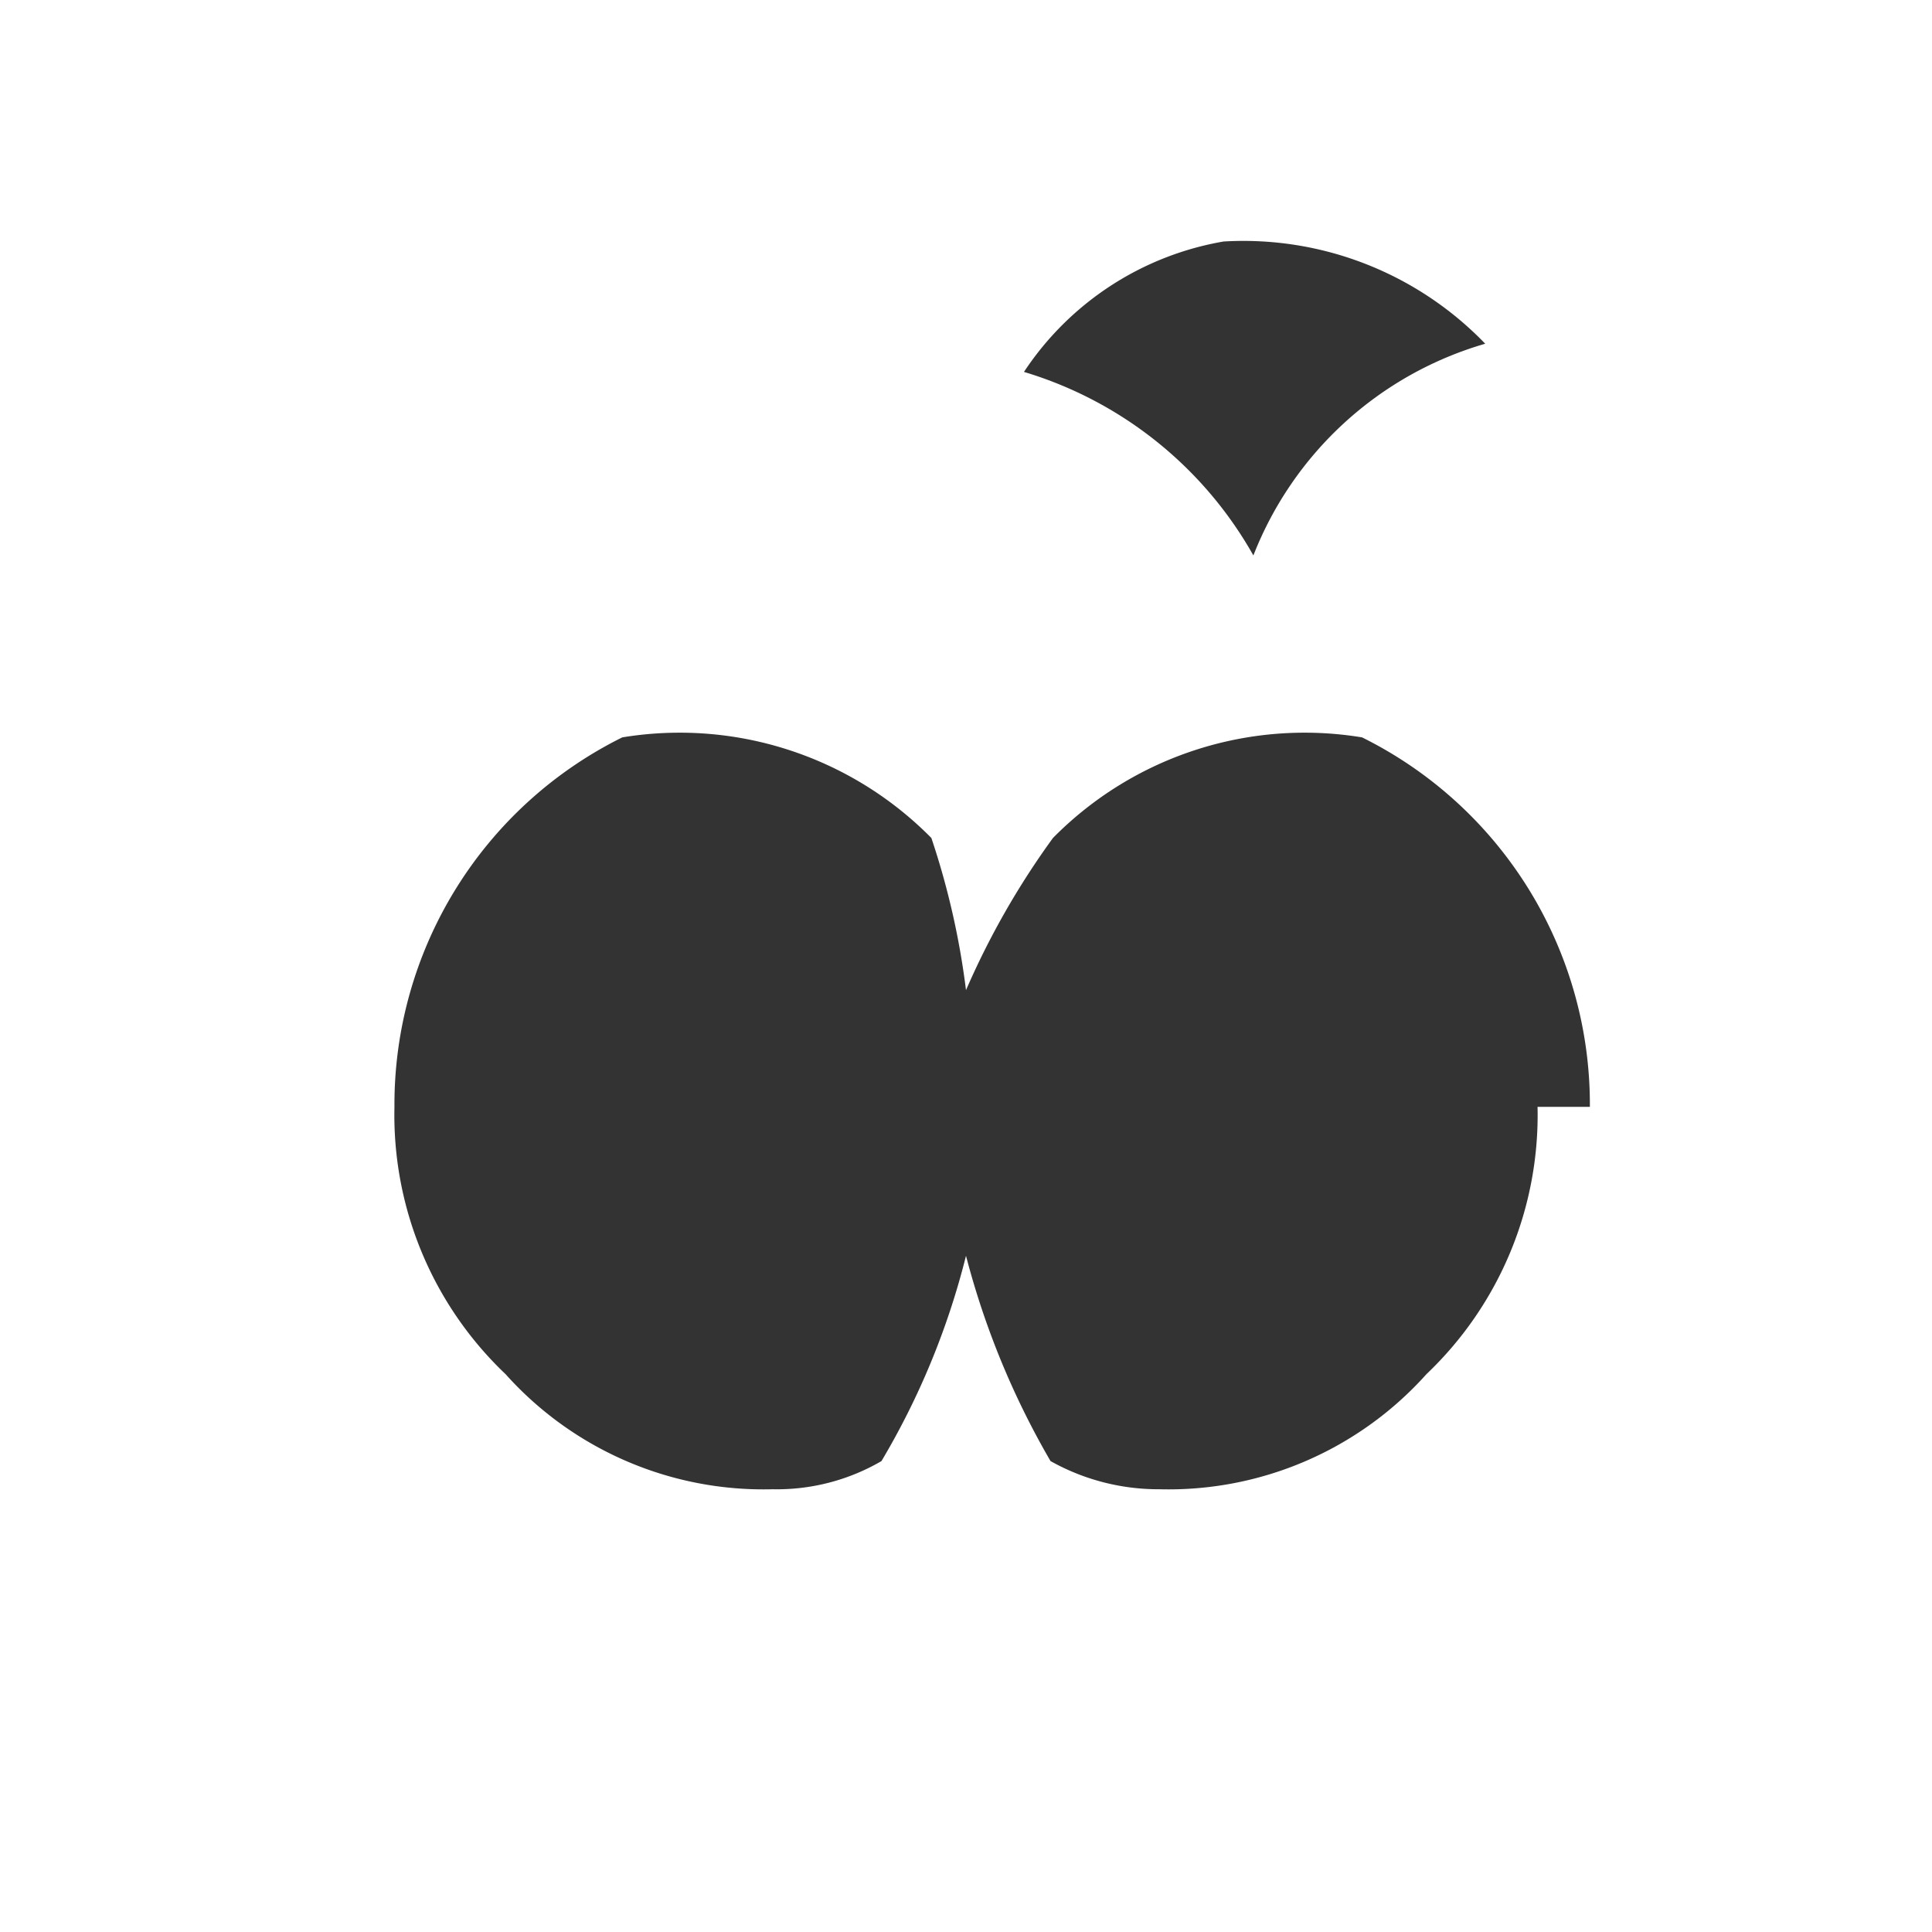 <svg xmlns="http://www.w3.org/2000/svg" viewBox="0 0 24 24" fill="#333"><path d="M19.1 13.75a4.44 4.44 0 01-1.38 3.32 4.3 4.3 0 01-3.32 1.43 2.74 2.74 0 01-1.35-.35A10.15 10.15 0 0112 15.6a9.49 9.49 0 01-1.05 2.55 2.58 2.58 0 01-1.35.35 4.3 4.3 0 01-3.32-1.43 4.44 4.44 0 01-1.38-3.32 5.09 5.09 0 012.83-4.59 4.39 4.39 0 013.84 1.25A9.67 9.67 0 0112 12.3a9.92 9.92 0 011.08-1.89 4.39 4.39 0 013.84-1.25 5.09 5.09 0 012.83 4.59zM15.2 3a4.17 4.17 0 013.25 1.27 4.41 4.41 0 00-2.88 2.63 4.88 4.88 0 00-2.85-2.28A3.73 3.73 0 0115.2 3z"/></svg>